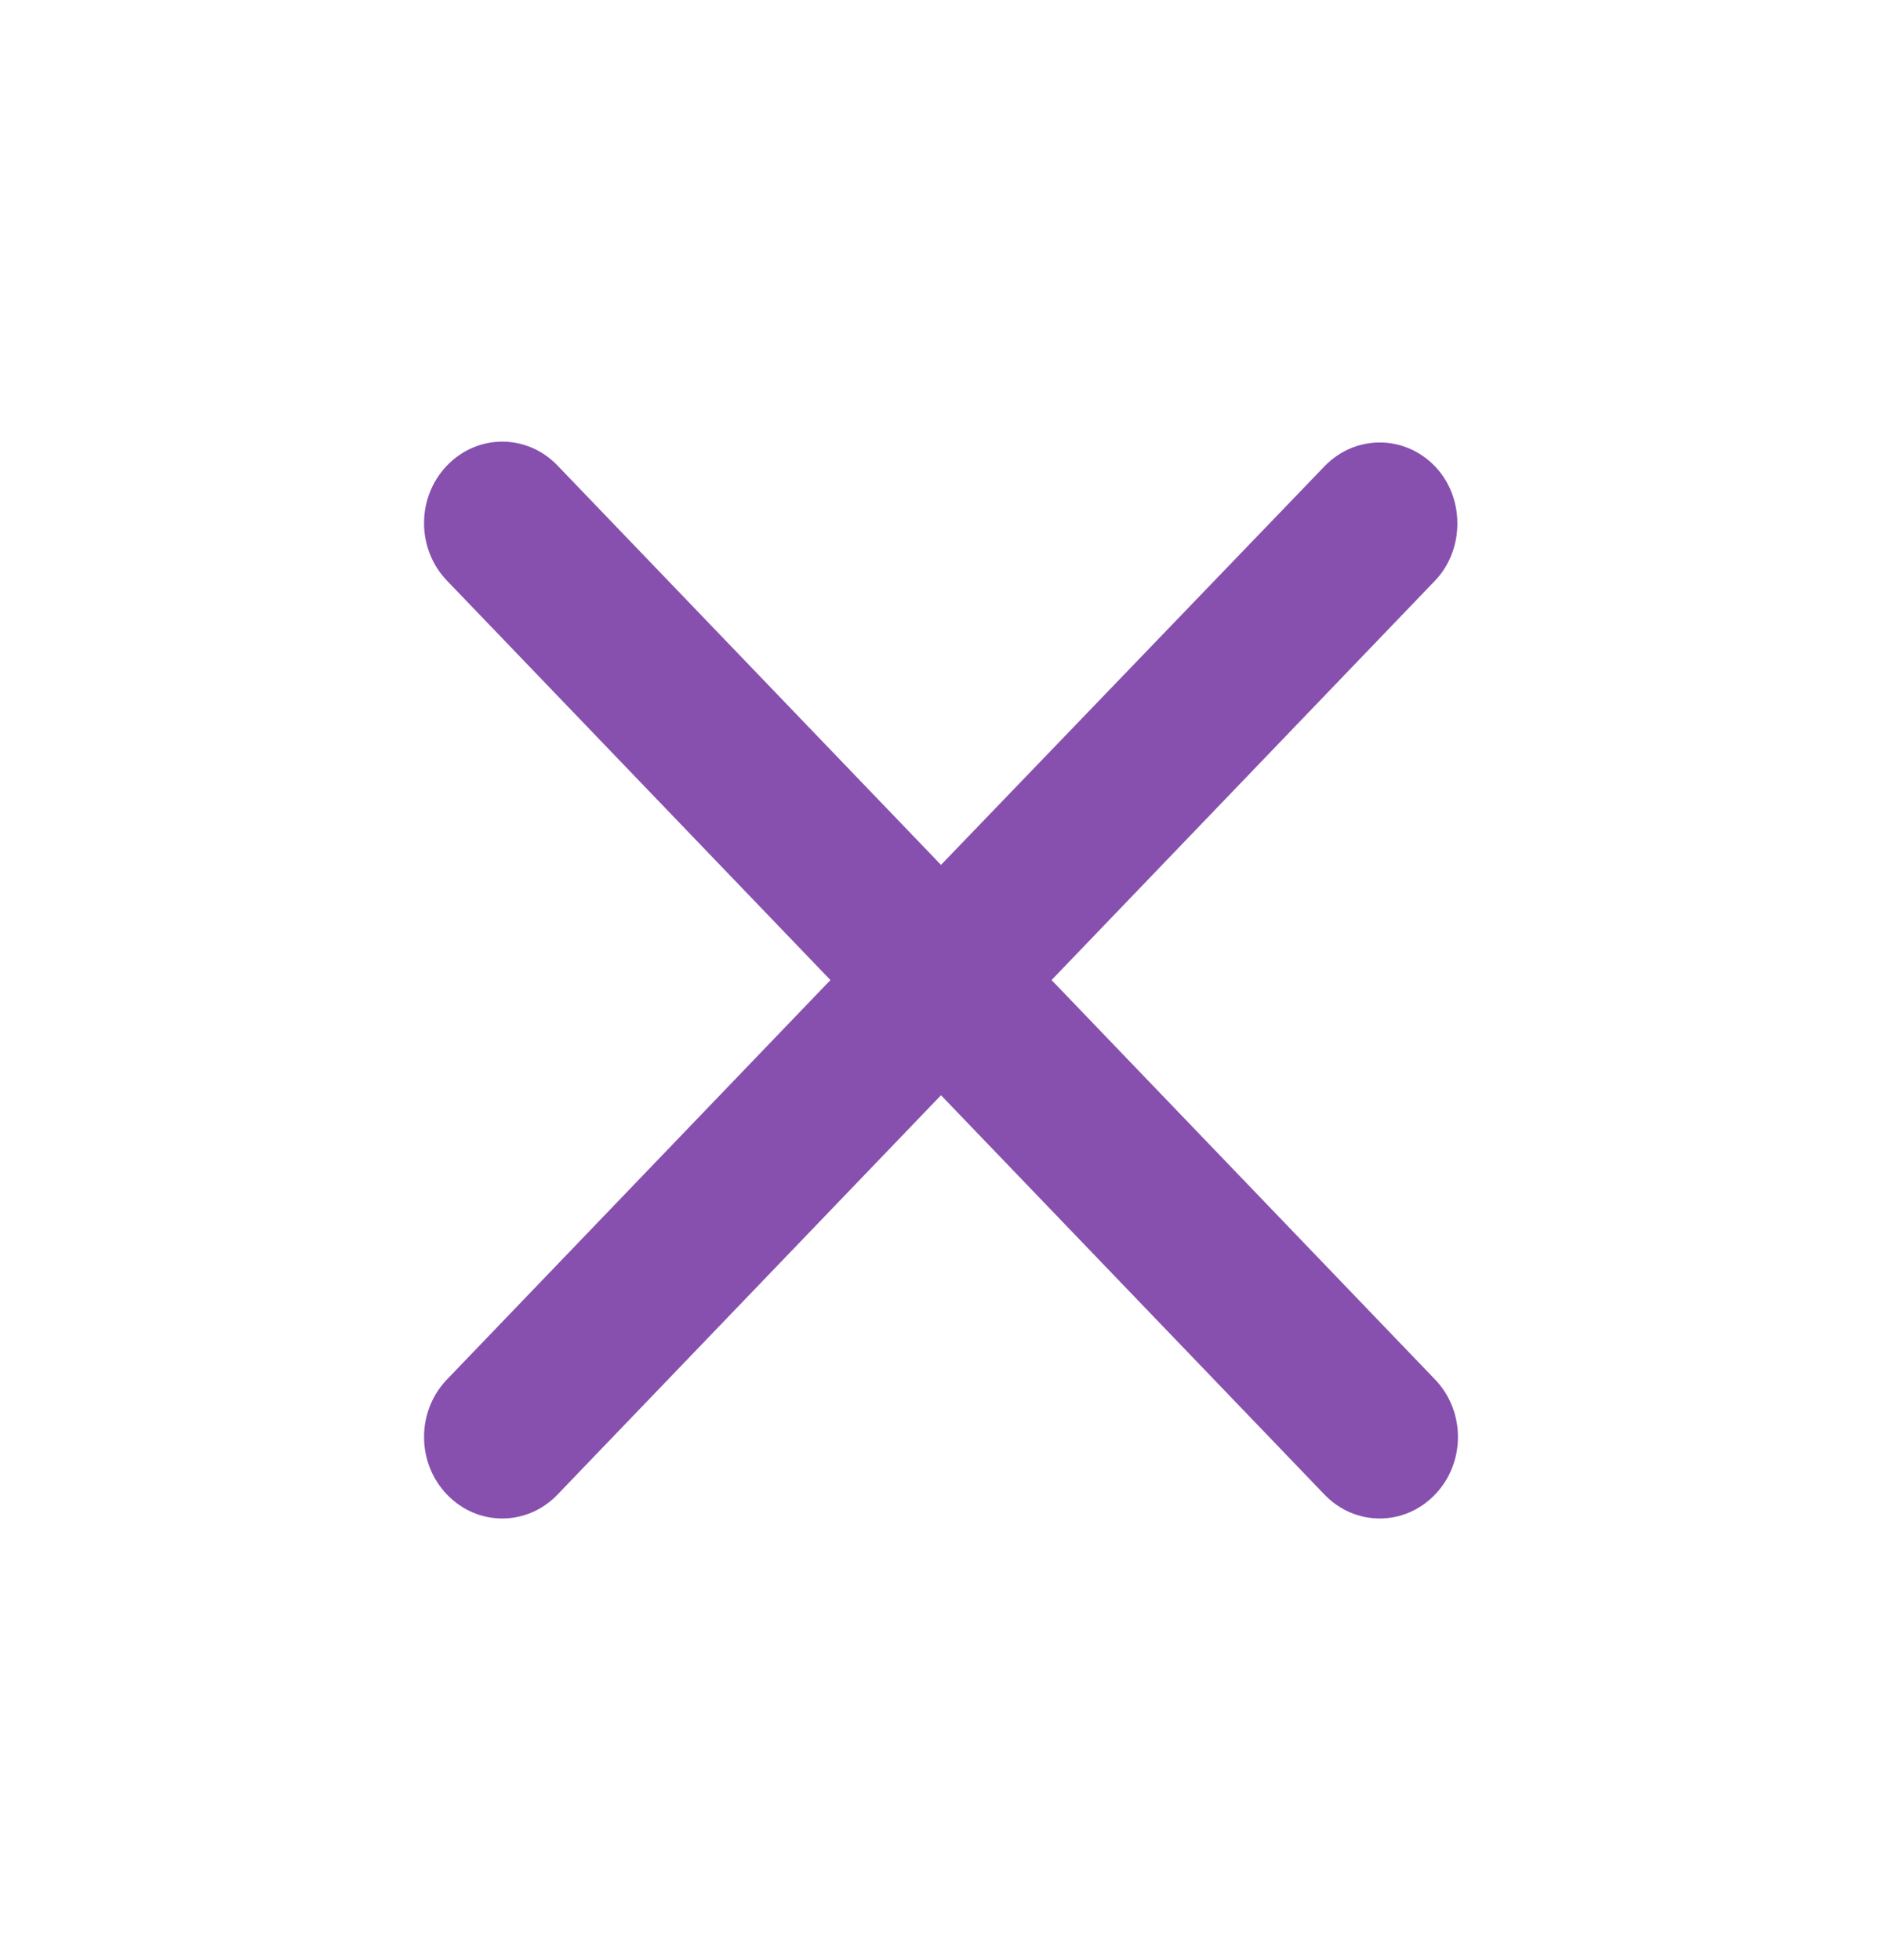 <svg width="24" height="25" viewBox="0 0 24 25" fill="none" xmlns="http://www.w3.org/2000/svg">
<path fill-rule="evenodd" clip-rule="evenodd" d="M18.3 5.948C17.91 5.542 17.28 5.542 16.89 5.948L12 11.031L7.11 5.938C6.72 5.531 6.09 5.531 5.7 5.938C5.31 6.344 5.31 7 5.7 7.406L10.59 12.5L5.7 17.594C5.31 18 5.31 18.656 5.7 19.062C6.09 19.469 6.72 19.469 7.11 19.062L12 13.969L16.89 19.062C17.28 19.469 17.91 19.469 18.3 19.062C18.69 18.656 18.69 18 18.3 17.594L13.41 12.5L18.3 7.406C18.68 7.01 18.68 6.344 18.3 5.948Z" fill="#8750AF"/>
</svg>
